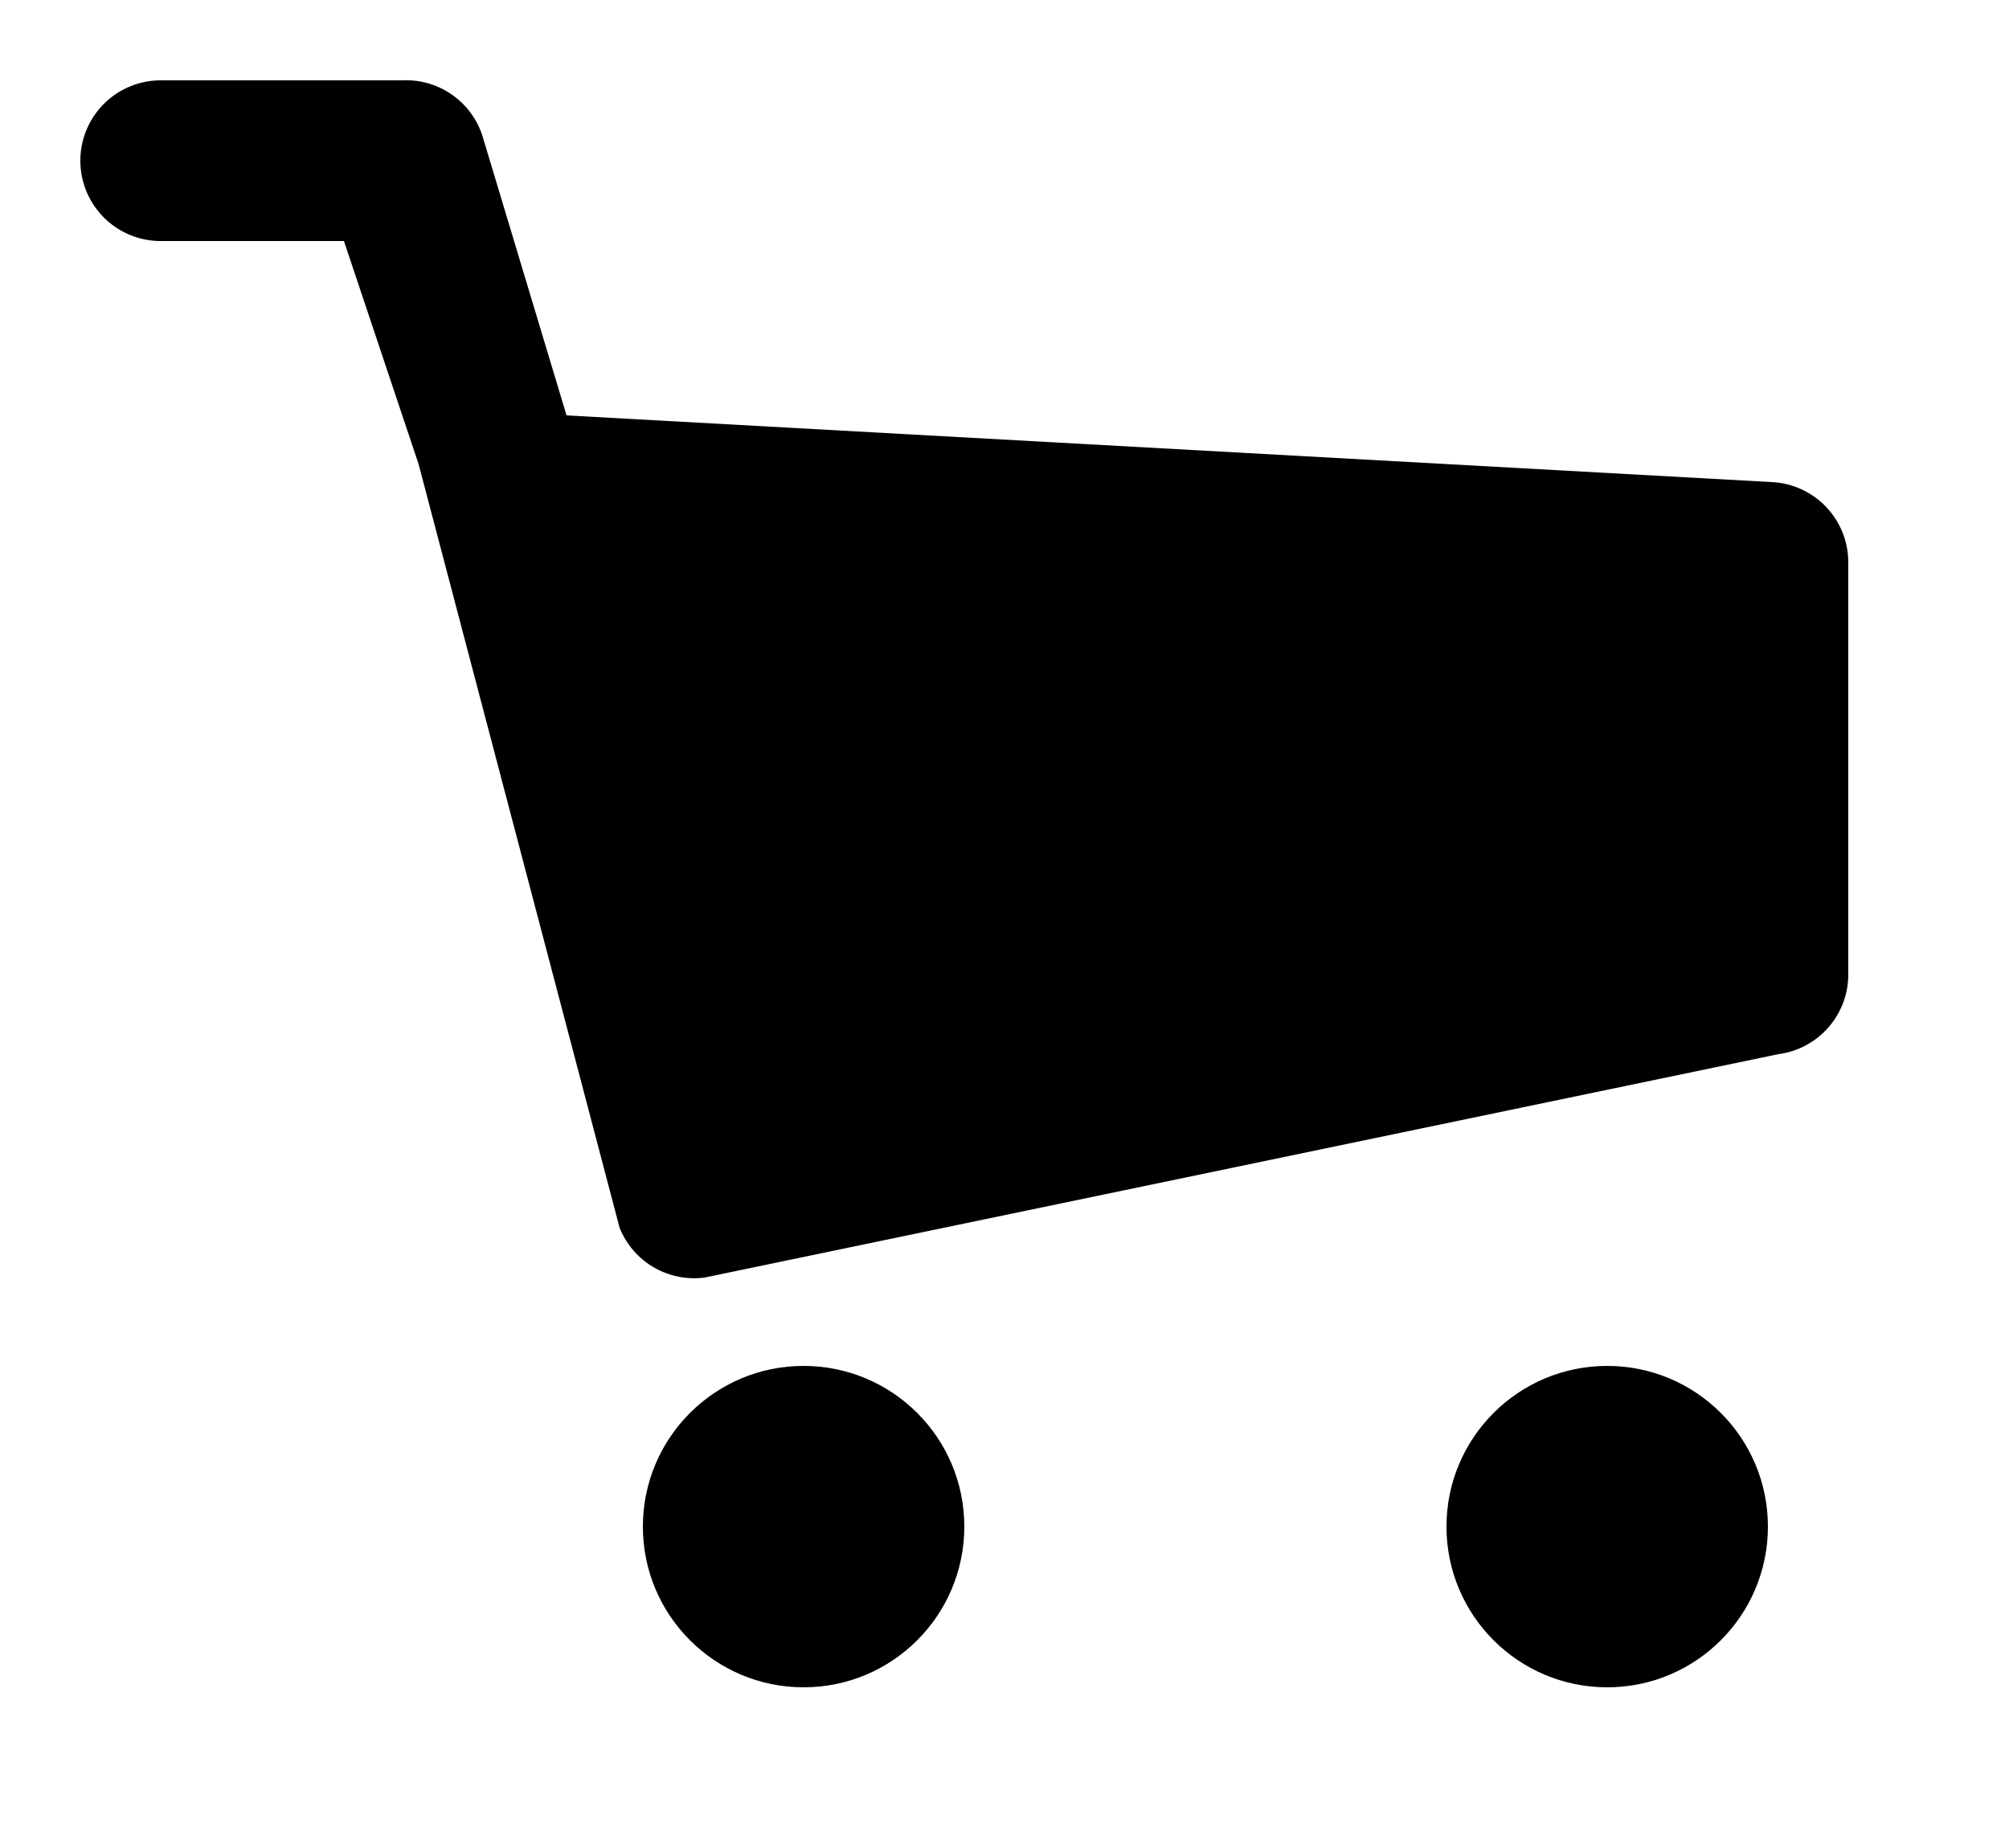 <svg width="25" height="23" xmlns="http://www.w3.org/2000/svg">
  <g transform="translate(1 -1)">
    <circle fill="#000" fill-rule="nonzero" cx="19" cy="20" r="2"/>
    <circle fill="#000" fill-rule="nonzero" cx="9" cy="20" r="2"/>
    <path d="M21.05 7l-15-.83L5 2.68A1 1 0 0 0 4 2H1a1 1 0 1 0 0 2h2.28l.93 2.78 2.5 9.5a1 1 0 0 0 1.06.62l13.36-2.78a1 1 0 0 0 .87-1V8a1 1 0 0 0-.95-1z" fill="#000" fill-rule="nonzero"/>
  </g>
</svg>
